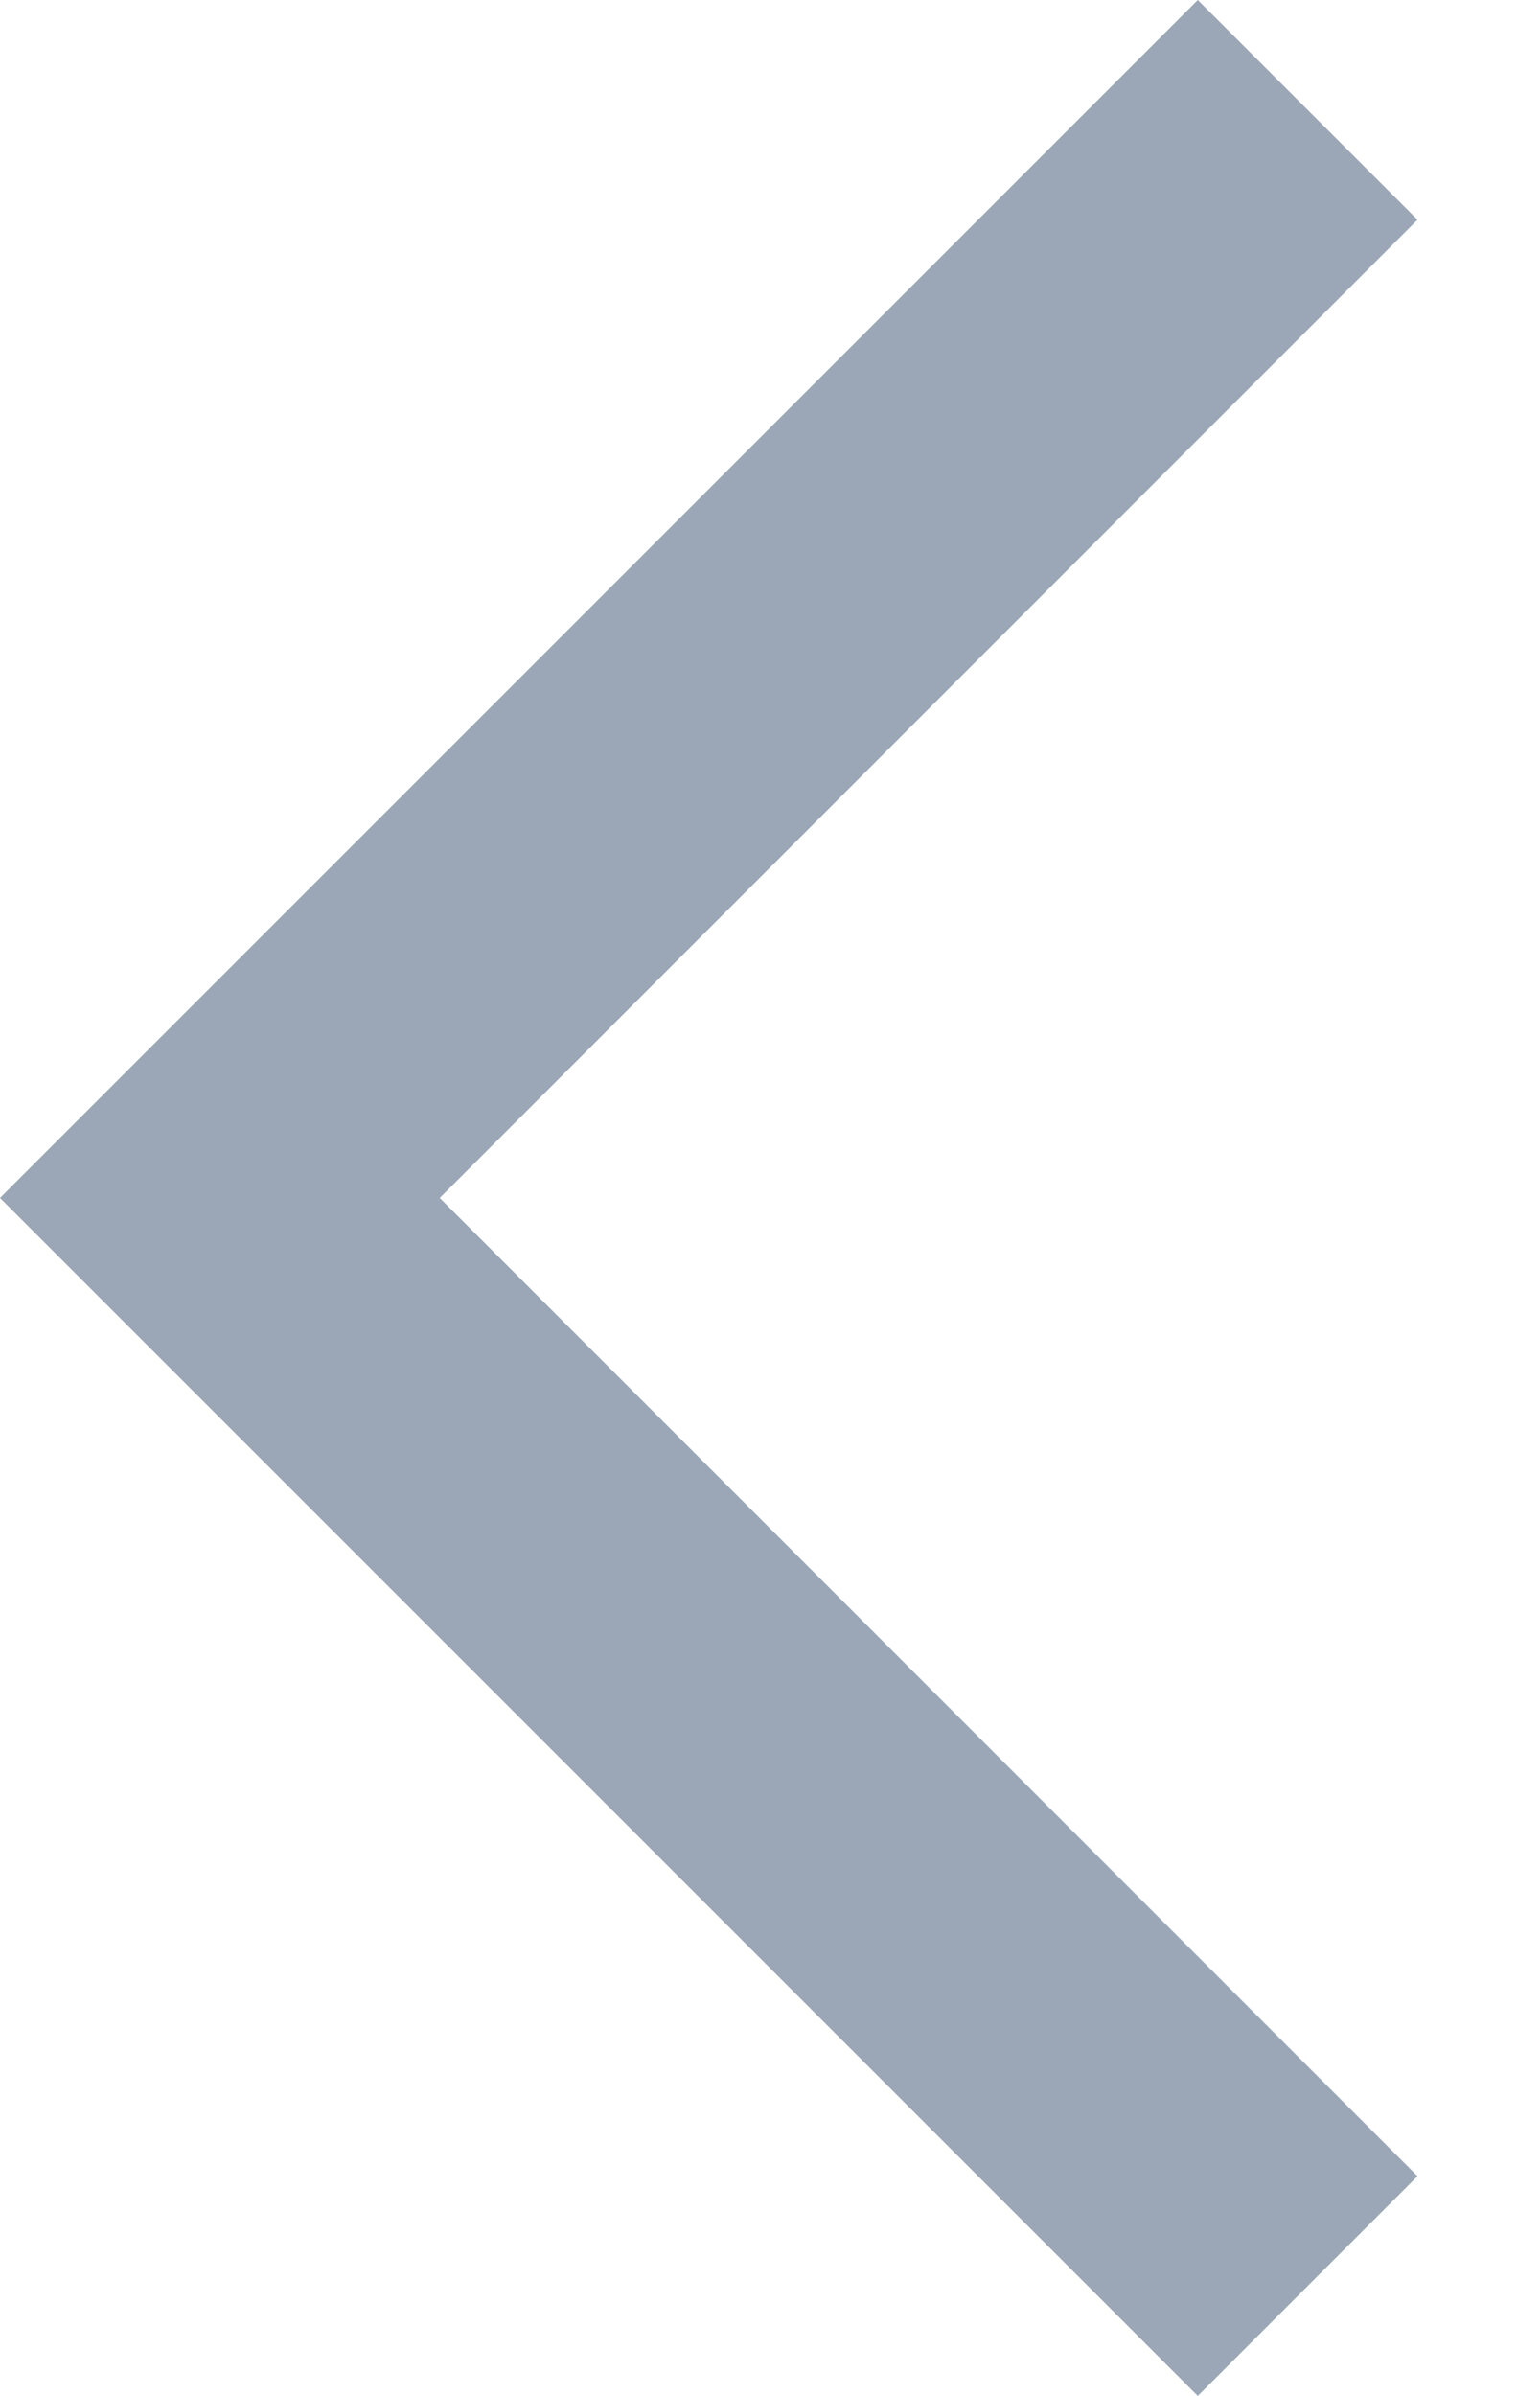 <svg width="9" height="14" viewBox="0 0 9 14" fill="none" xmlns="http://www.w3.org/2000/svg">
<path fill-rule="evenodd" clip-rule="evenodd" d="M7 0L8.284 1.284L2.57 7L8.284 12.716L7 14L0 7L7 0Z" fill="#9BA7B6"/>
</svg>
